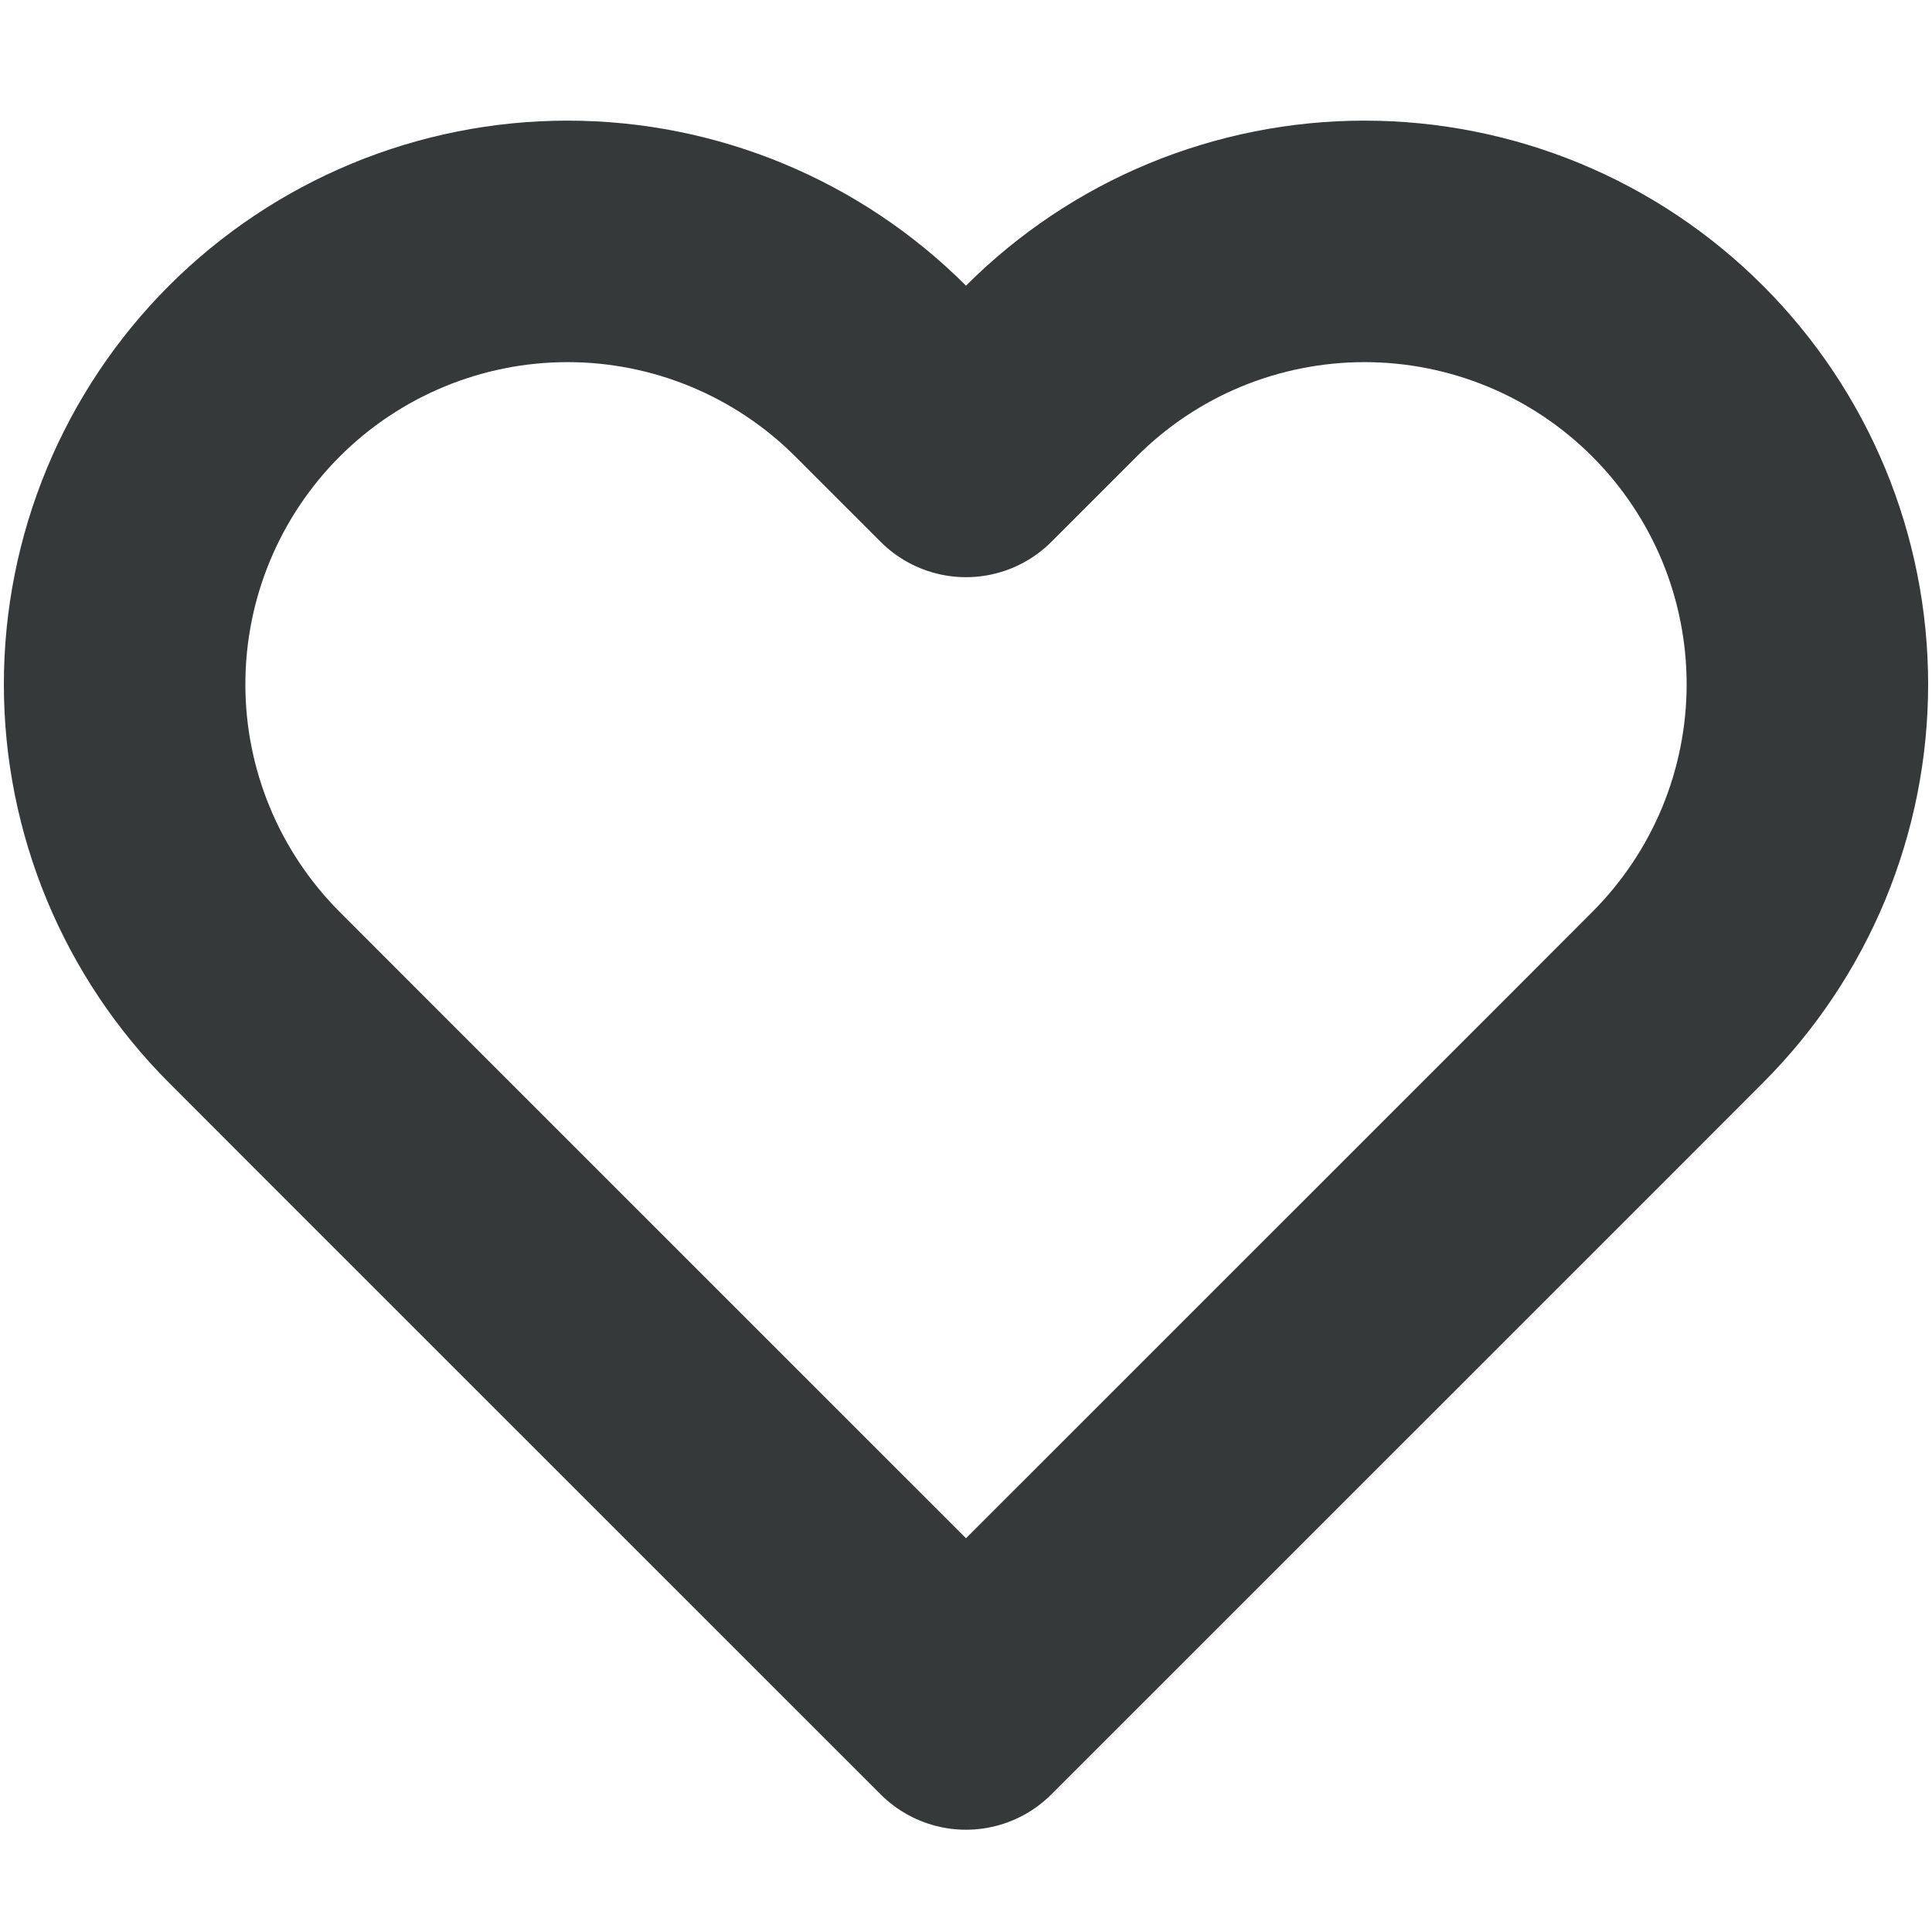 <svg width="16" height="16" viewBox="0 0 16 16" fill="none" xmlns="http://www.w3.org/2000/svg">
<g clip-path="url(#clip0_85_131)">
<path d="M12.704 2.278C13.149 2.462 13.553 2.733 13.893 3.073C14.234 3.414 14.504 3.818 14.689 4.263C14.873 4.708 14.968 5.185 14.968 5.667C14.968 6.148 14.873 6.625 14.689 7.07C14.504 7.515 14.234 7.919 13.893 8.26L13.187 8.967L8 14.153L2.813 8.967L2.107 8.26C1.419 7.572 1.032 6.639 1.032 5.667C1.032 4.694 1.419 3.761 2.107 3.073C2.794 2.386 3.727 1.999 4.7 1.999C5.673 1.999 6.606 2.386 7.293 3.073L8 3.78L8.707 3.073C9.047 2.733 9.451 2.462 9.896 2.278C10.341 2.094 10.818 1.999 11.3 1.999C11.782 1.999 12.259 2.094 12.704 2.278Z" stroke="#363939" stroke-width="2" stroke-linecap="round" stroke-linejoin="round"/>
</g>
<defs>
<clipPath id="clip0_85_131">
<rect width="16" height="16" fill="white"/>
</clipPath>
</defs>
</svg>
